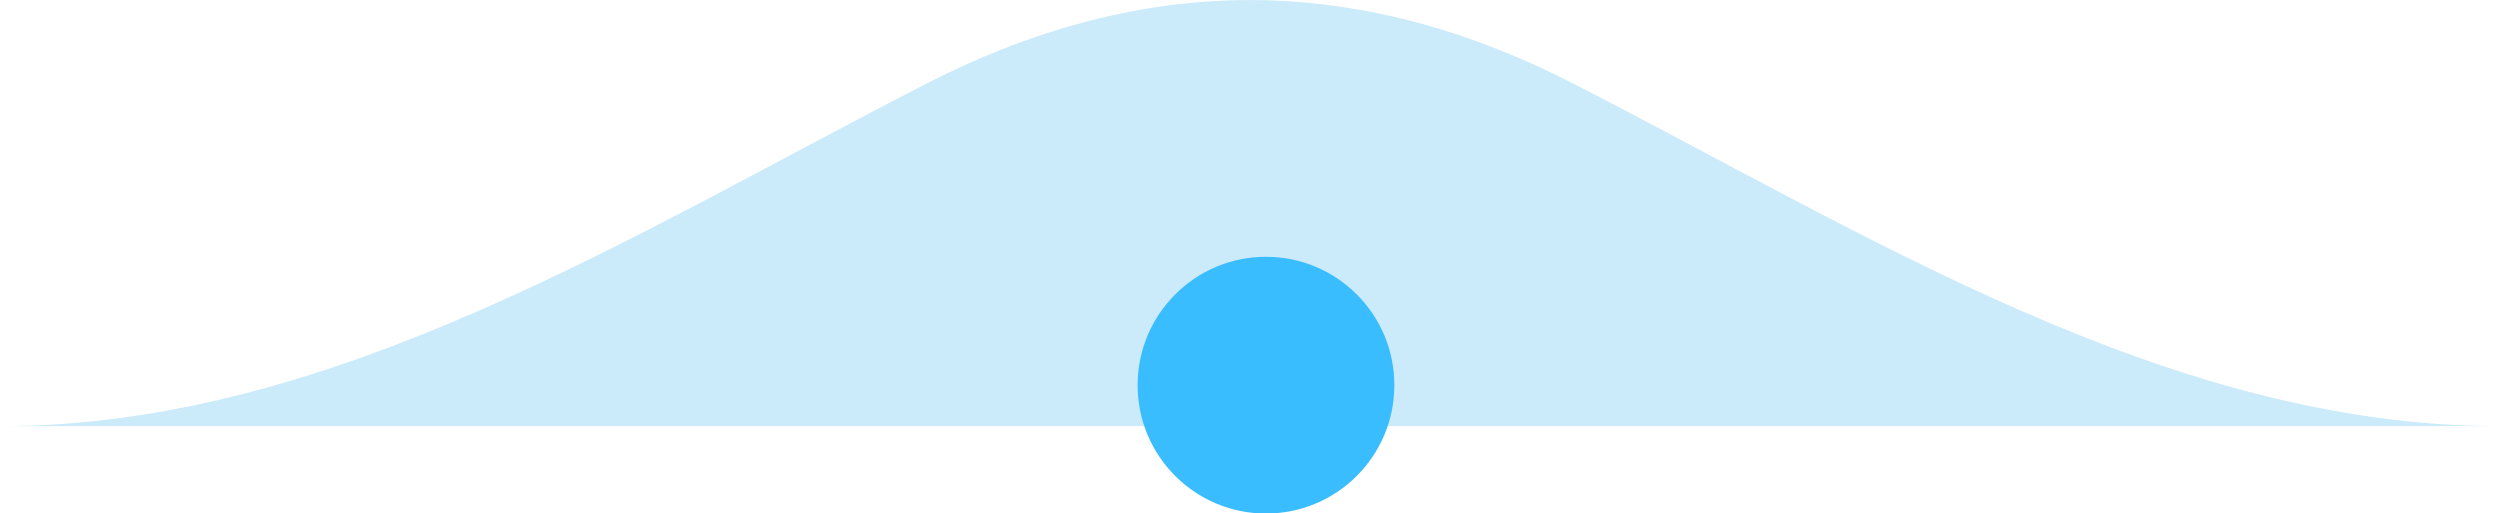 <svg xmlns="http://www.w3.org/2000/svg" viewBox="237.4 29.17 77.9 16">
  <defs/>
  <path d="M 315.3 42.449 L 237.396 42.449 C 247.756 42.449 257.095 36.47 266.318 31.751 C 269.289 30.231 272.676 29.172 276.348 29.172 C 280.02 29.172 283.407 30.231 286.378 31.751 C 295.601 36.47 304.94 42.449 315.3 42.449 Z" fill="#CBEAFA"/>
  <circle cx="276.848" cy="41.172" r="4" fill="#39BDFF"/>
</svg>